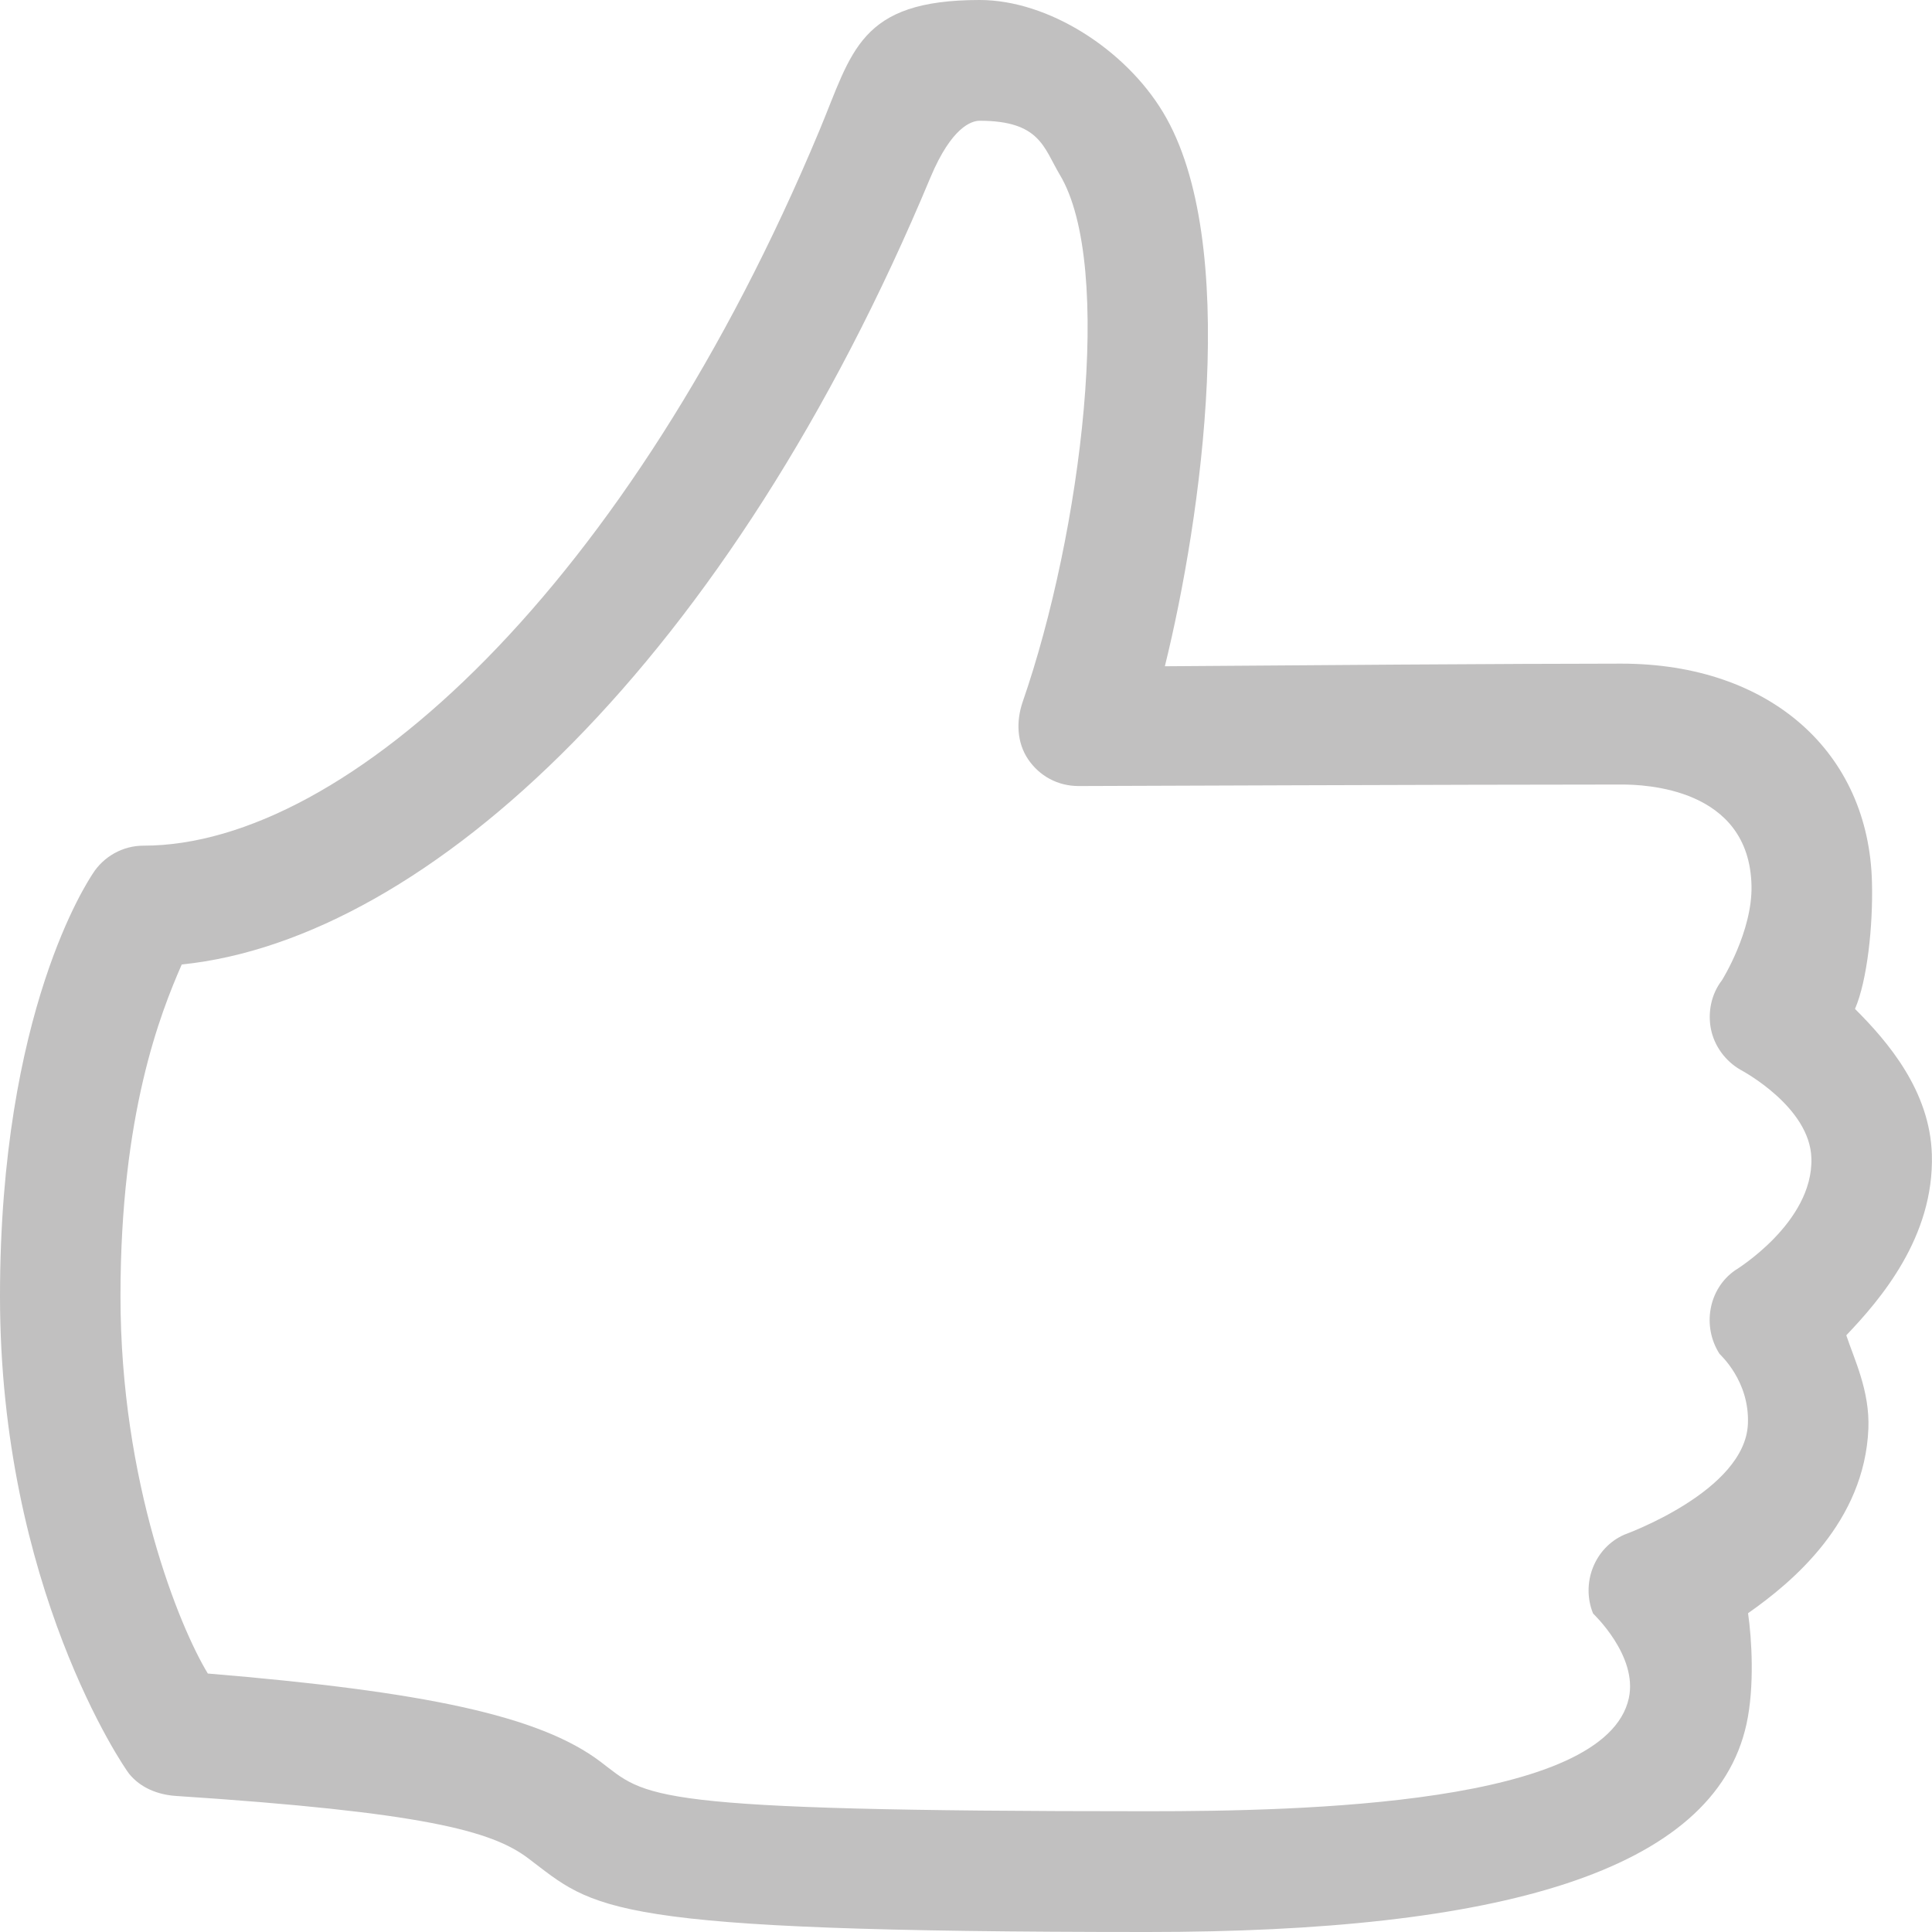 <svg width="14" height="14" viewBox="0 0 14 14" fill="none" xmlns="http://www.w3.org/2000/svg">
<path d="M8.318 14C4.347 14 4.317 13.835 3.825 13.464C3.564 13.268 3.072 13.132 1.274 13.014C1.144 13.005 1.019 12.956 0.936 12.854C0.898 12.808 0 11.495 0 9.393C0 7.322 0.643 6.378 0.67 6.334C0.75 6.206 0.89 6.128 1.04 6.128C2.516 6.128 4.563 4.24 5.938 0.945C6.176 0.375 6.225 0 7.099 0C7.596 0 8.153 0.357 8.428 0.814C8.992 1.749 8.706 3.756 8.441 4.828C9.342 4.821 10.973 4.809 11.749 4.809C12.829 4.809 13.544 5.454 13.565 6.396C13.573 6.708 13.531 7.105 13.442 7.311C13.68 7.548 13.986 7.906 13.999 8.367C14.016 8.963 13.627 9.416 13.379 9.676C13.436 9.849 13.55 10.079 13.539 10.353C13.511 11.028 12.991 11.463 12.667 11.69C12.694 11.874 12.715 12.223 12.656 12.492C12.422 13.568 10.848 14 8.318 14V14ZM1.506 12.127C3.072 12.257 3.909 12.432 4.35 12.765C4.692 13.023 4.64 13.125 8.318 13.125C9.44 13.125 11.634 13.078 11.803 12.306C11.87 11.998 11.545 11.694 11.544 11.692C11.455 11.473 11.554 11.216 11.77 11.121C11.774 11.119 12.646 10.806 12.666 10.318C12.679 10.006 12.465 9.818 12.46 9.81C12.333 9.612 12.379 9.341 12.572 9.206C12.575 9.204 13.14 8.861 13.126 8.393C13.116 8.022 12.627 7.76 12.612 7.752C12.503 7.689 12.423 7.581 12.398 7.457C12.374 7.333 12.401 7.203 12.478 7.103C12.478 7.103 12.7 6.749 12.692 6.417C12.676 5.707 11.914 5.685 11.75 5.685C10.648 5.685 7.817 5.696 7.817 5.696C7.665 5.696 7.533 5.624 7.45 5.502C7.368 5.38 7.363 5.227 7.41 5.088C7.837 3.857 8.076 1.925 7.679 1.265C7.563 1.07 7.536 0.875 7.099 0.875C7.038 0.875 6.895 0.924 6.744 1.282C5.285 4.782 3.104 6.806 1.317 6.989C1.163 7.341 0.873 8.07 0.873 9.393C0.873 10.743 1.3 11.789 1.506 12.127H1.506Z" fill="#C1C0C0"/>
</svg>
